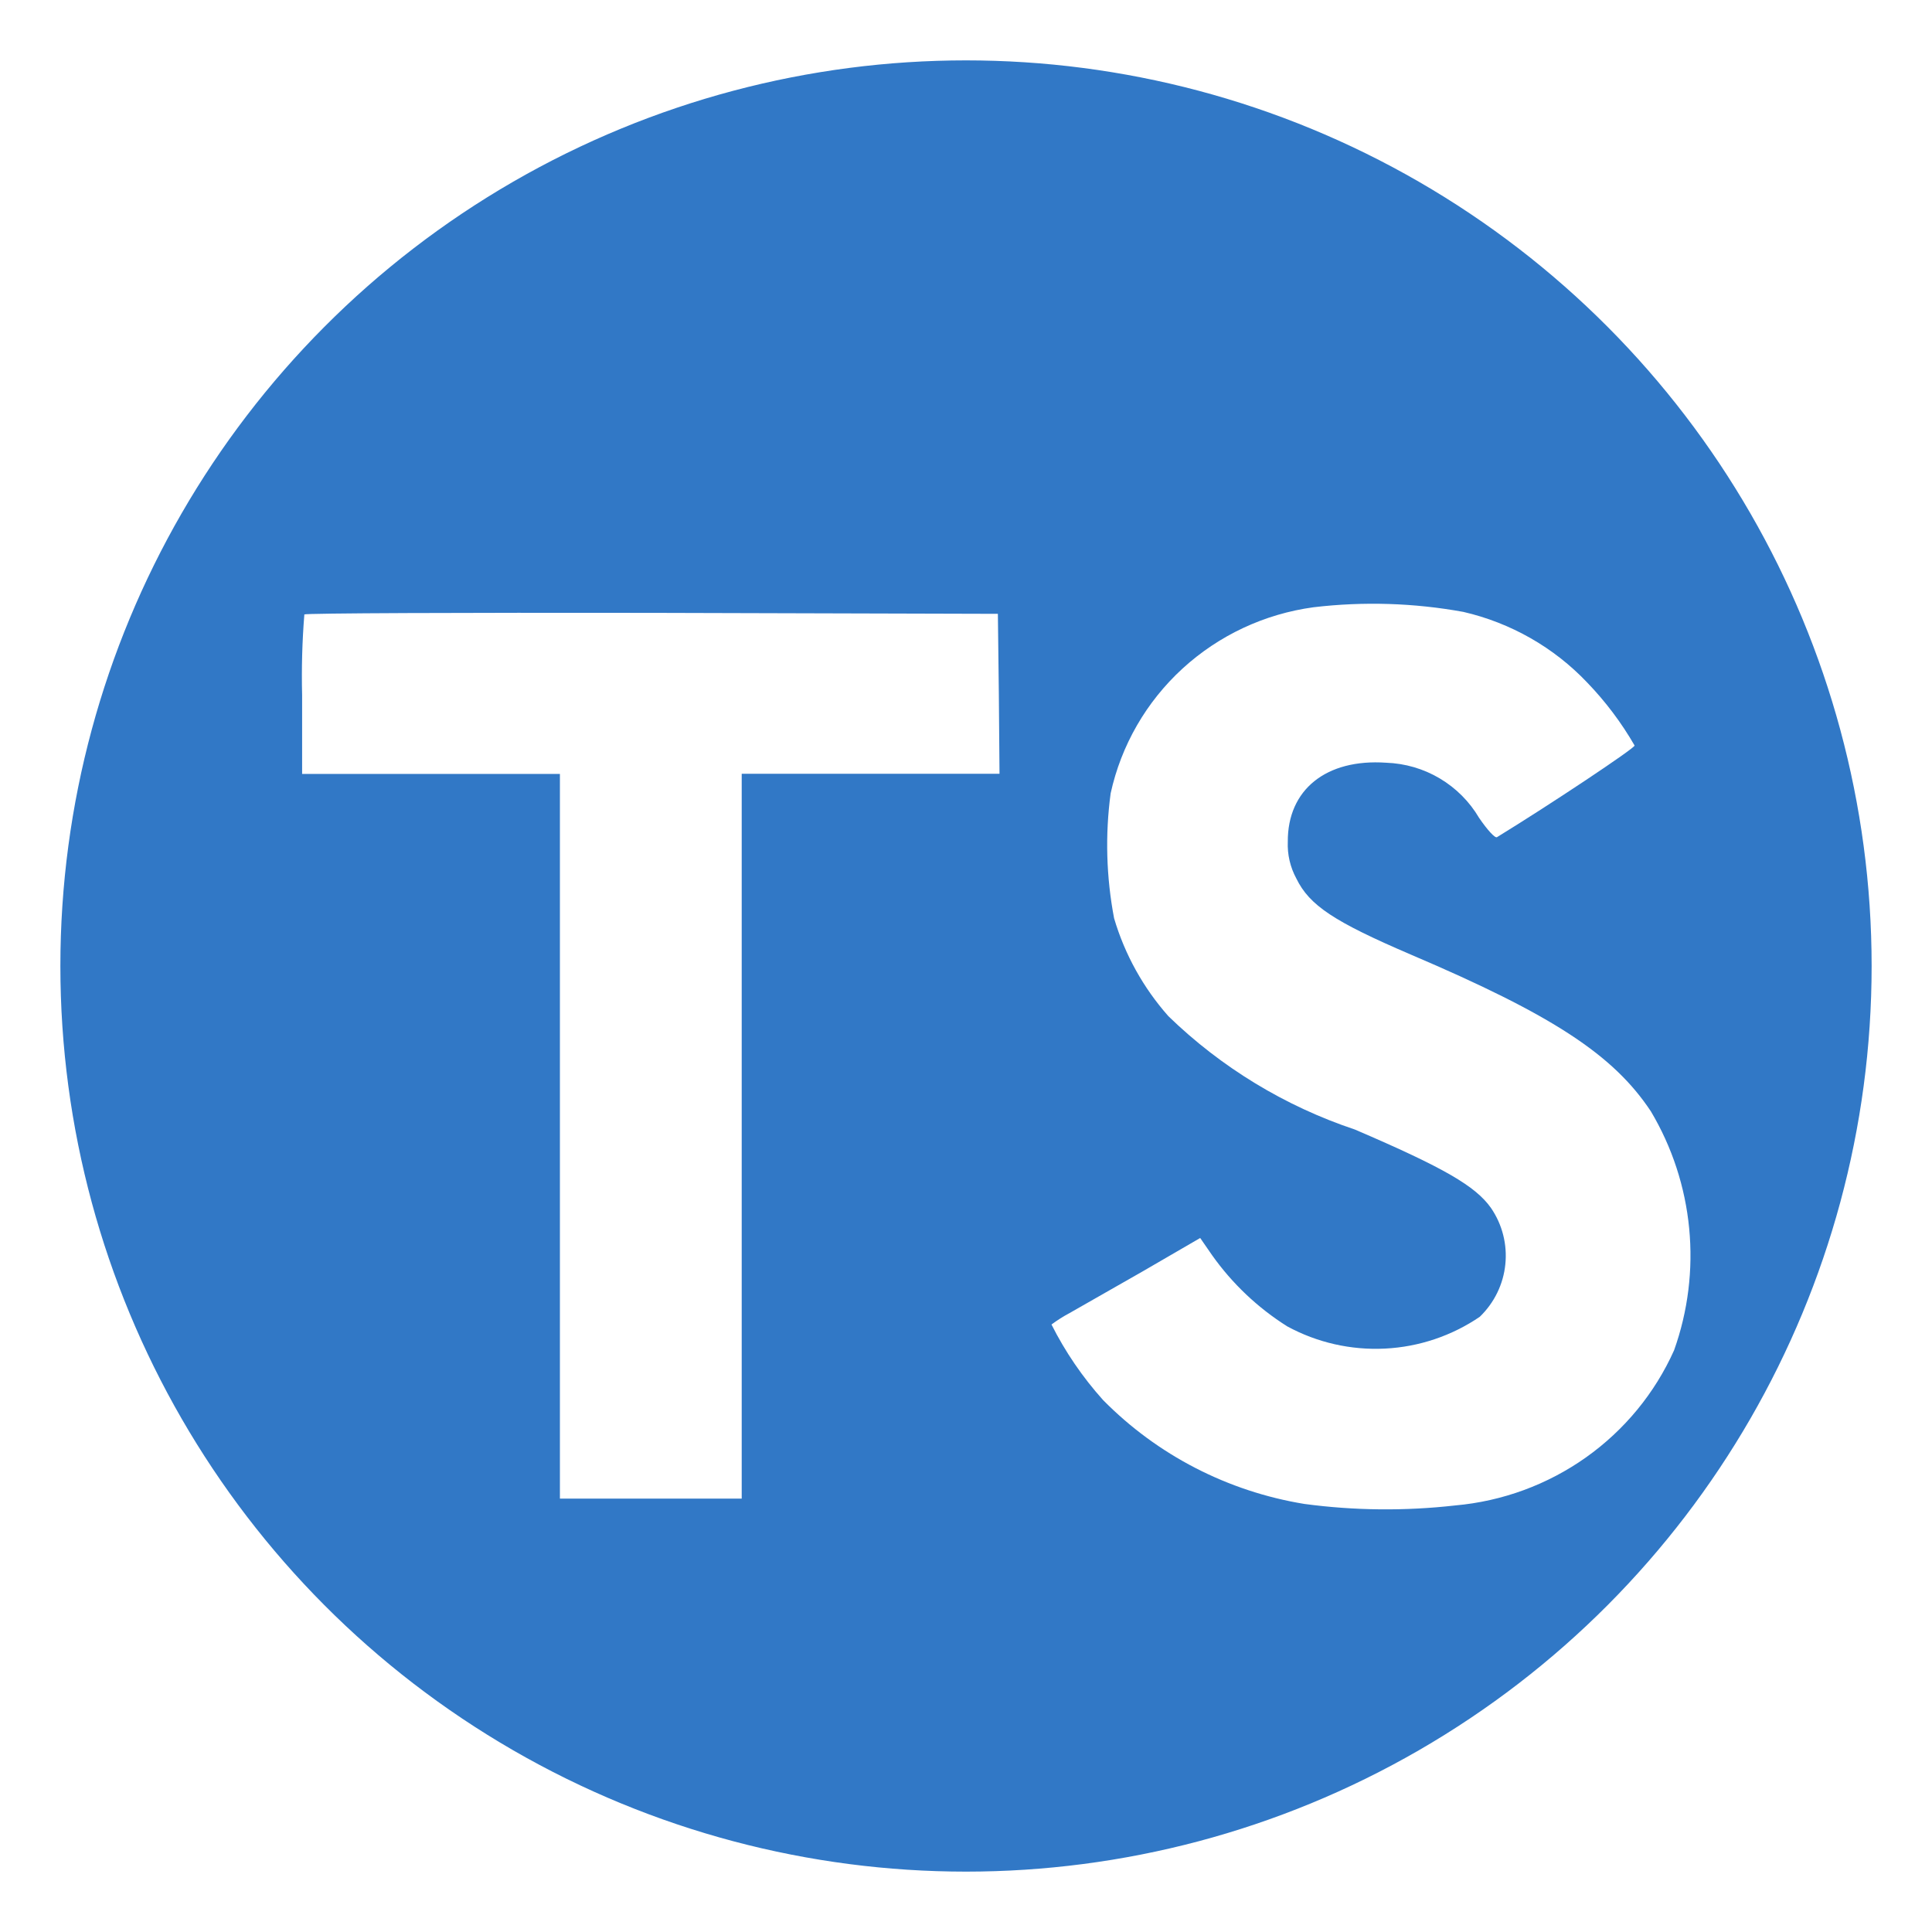<svg width="32" height="32" viewBox="0 0 32 32" fill="none" xmlns="http://www.w3.org/2000/svg">
<circle cx="16" cy="16" r="15.5" fill="#3178C6" stroke="white"/>
<g filter="url(#filter0_d)">
<path d="M24.238 9.135C25.023 9.316 25.737 9.723 26.288 10.304C26.592 10.619 26.856 10.97 27.074 11.348C27.084 11.389 25.659 12.337 24.795 12.866C24.764 12.887 24.639 12.752 24.498 12.546C24.34 12.277 24.116 12.053 23.847 11.893C23.578 11.733 23.272 11.644 22.958 11.633C21.965 11.565 21.325 12.08 21.33 12.941C21.321 13.153 21.37 13.363 21.471 13.55C21.689 13.997 22.095 14.265 23.37 14.812C25.716 15.812 26.723 16.471 27.344 17.408C27.696 18 27.912 18.661 27.978 19.345C28.044 20.028 27.959 20.718 27.728 21.365C27.41 22.075 26.906 22.687 26.269 23.139C25.631 23.591 24.883 23.866 24.102 23.935C23.271 24.029 22.433 24.021 21.605 23.91C20.336 23.703 19.168 23.1 18.27 22.189C17.931 21.811 17.643 21.39 17.416 20.938C17.512 20.867 17.612 20.803 17.718 20.747C17.863 20.665 18.415 20.351 18.935 20.053L19.879 19.505L20.076 19.79C20.409 20.26 20.832 20.661 21.321 20.969C21.816 21.238 22.376 21.365 22.939 21.337C23.502 21.309 24.046 21.126 24.51 20.81C24.75 20.578 24.9 20.271 24.933 19.942C24.967 19.612 24.883 19.281 24.695 19.007C24.44 18.646 23.92 18.343 22.442 17.709C21.283 17.322 20.227 16.68 19.353 15.832C18.937 15.363 18.63 14.809 18.453 14.21C18.323 13.527 18.303 12.828 18.396 12.139C18.57 11.346 18.985 10.625 19.586 10.074C20.187 9.523 20.945 9.168 21.757 9.058C22.583 8.96 23.42 8.986 24.238 9.135ZM16.544 10.489L16.555 11.816H12.285V23.822H9.274V11.819H5.004V10.515C4.993 10.069 5.005 9.622 5.041 9.177C5.057 9.156 7.653 9.146 10.8 9.151L16.528 9.167L16.544 10.489Z" fill="white"/>
</g>
<defs>
<filter id="filter0_d" x="1" y="6" width="31" height="23" filterUnits="userSpaceOnUse" color-interpolation-filters="sRGB">
<feFlood flood-opacity="0" result="BackgroundImageFix"/>
<feColorMatrix in="SourceAlpha" type="matrix" values="0 0 0 0 0 0 0 0 0 0 0 0 0 0 0 0 0 0 127 0"/>
<feOffset dy="1"/>
<feGaussianBlur stdDeviation="2"/>
<feColorMatrix type="matrix" values="0 0 0 0 0 0 0 0 0 0 0 0 0 0 0 0 0 0 0.25 0"/>
<feBlend mode="normal" in2="BackgroundImageFix" result="effect1_dropShadow"/>
<feBlend mode="normal" in="SourceGraphic" in2="effect1_dropShadow" result="shape"/>
</filter>
</defs>
</svg>
